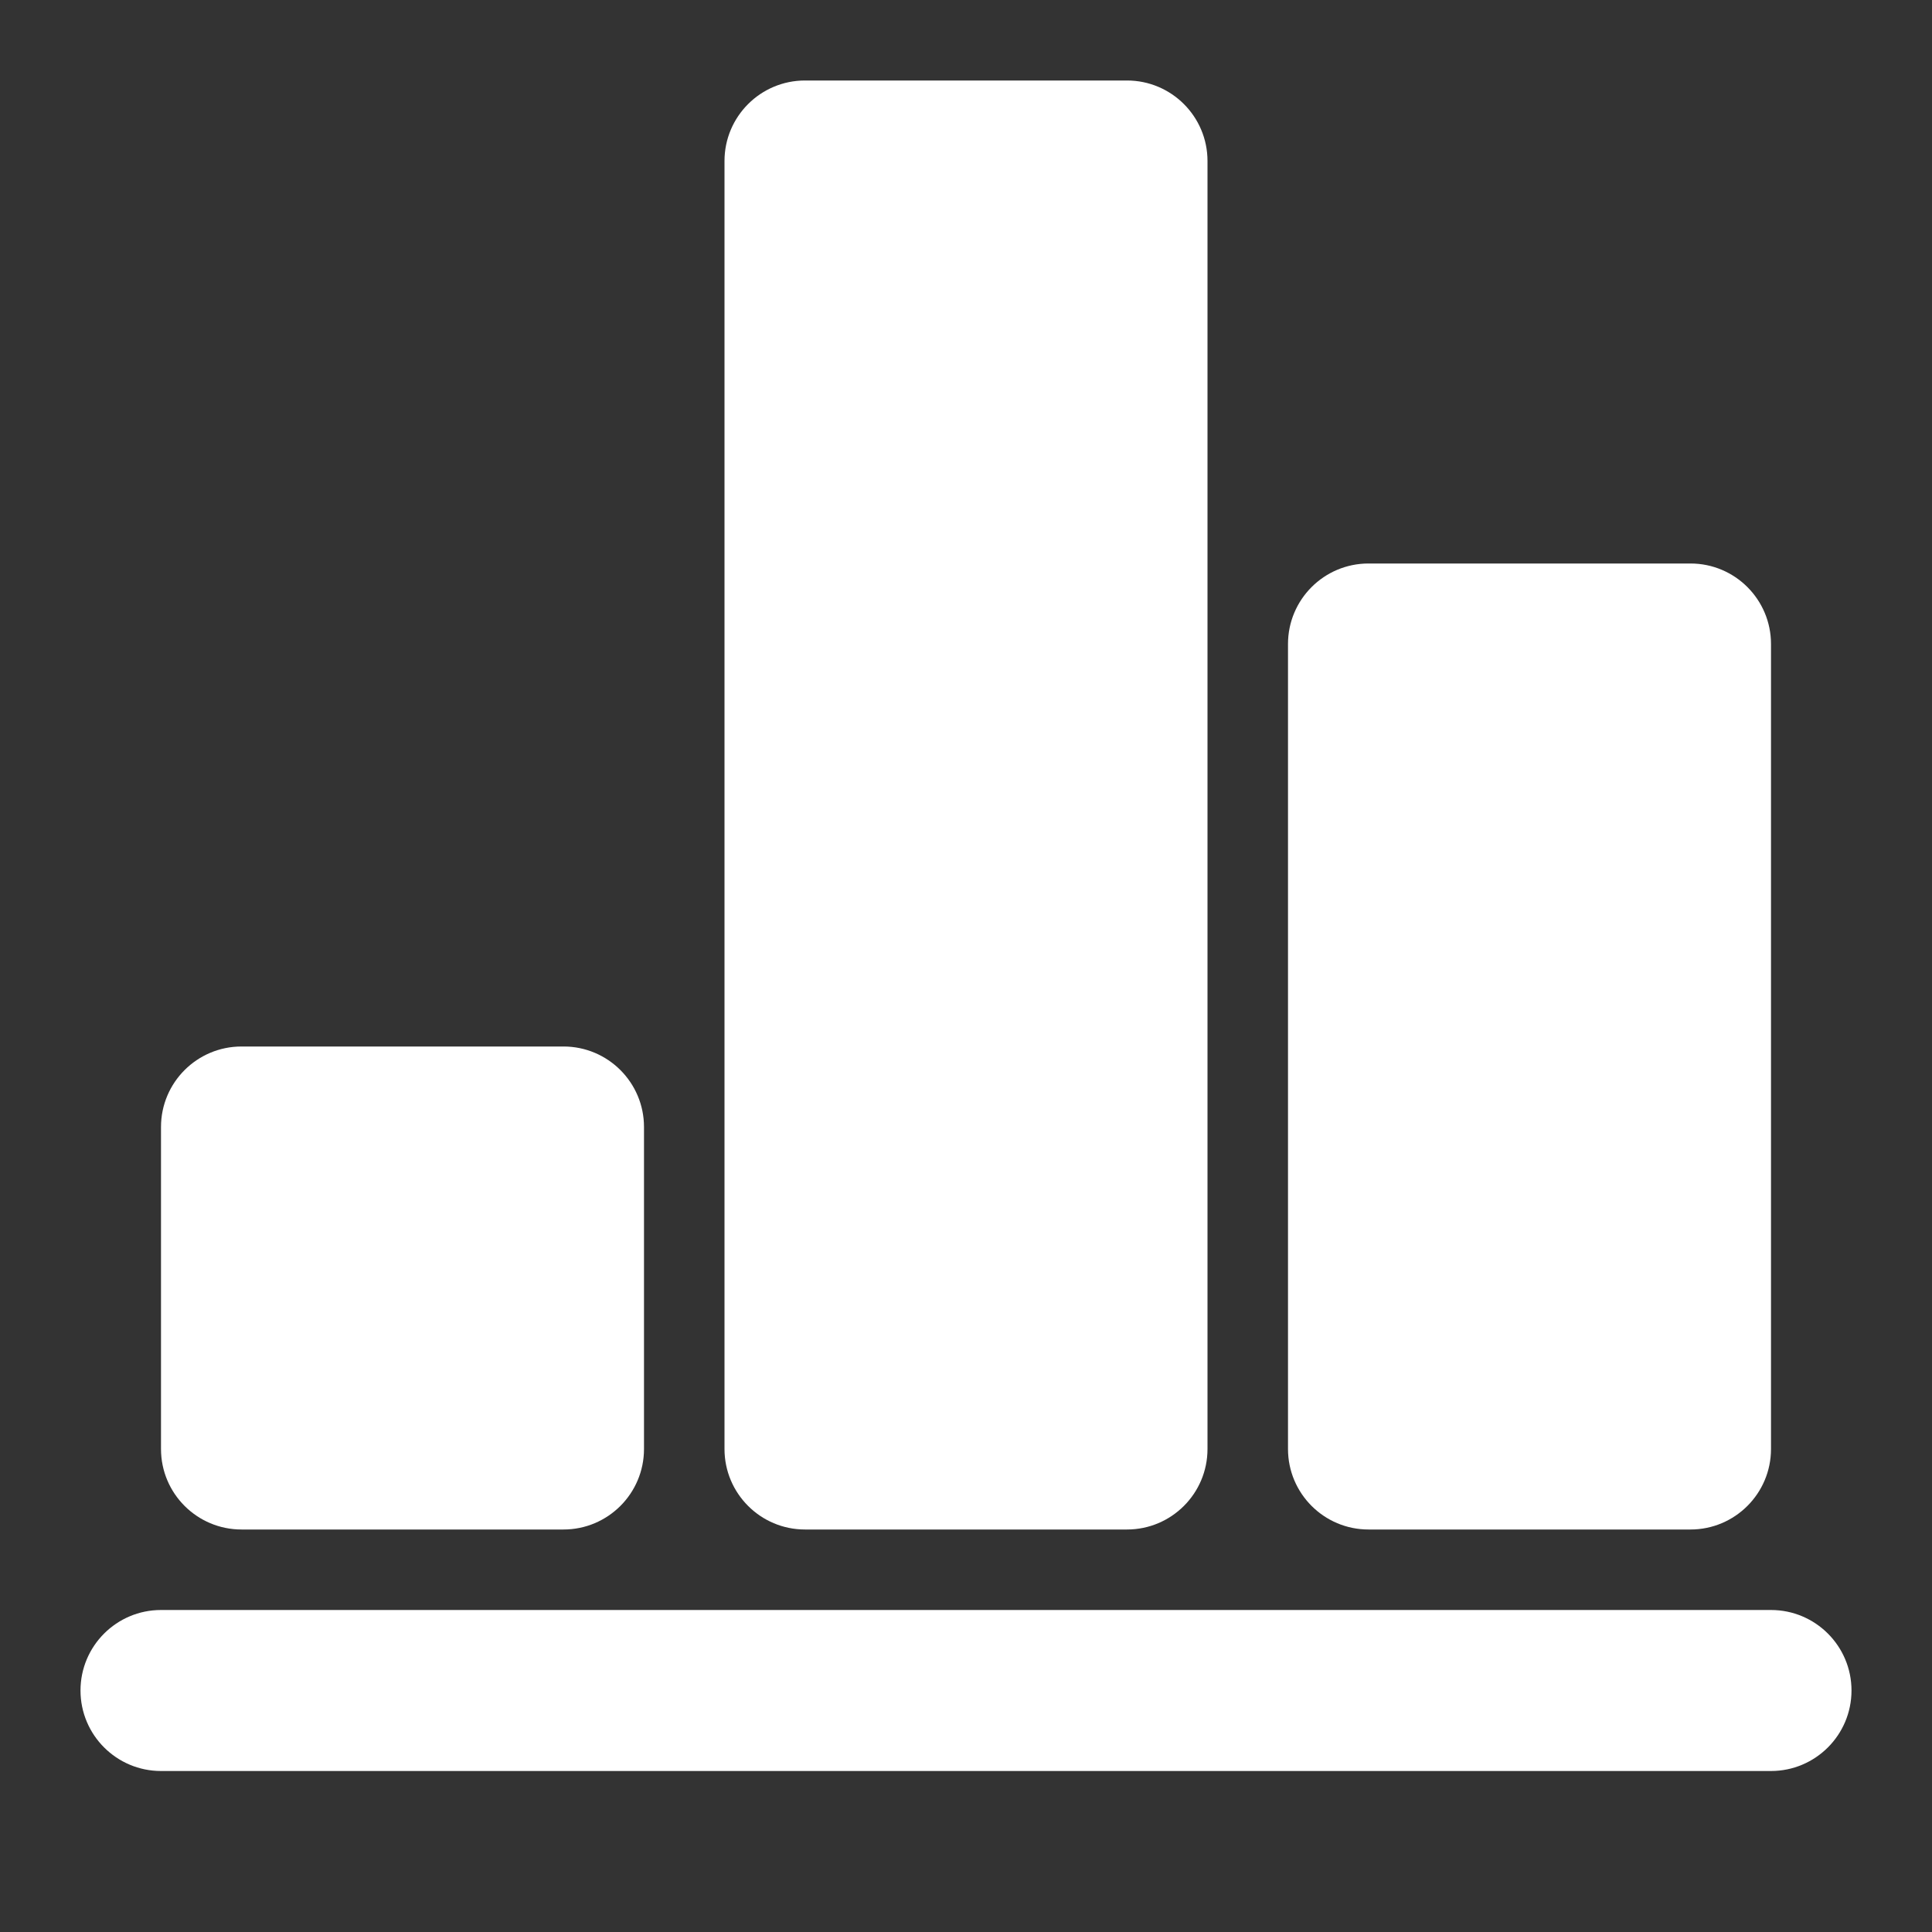 <?xml version="1.0" encoding="UTF-8" standalone="no"?>
<svg width="24px" height="24px" viewBox="0 0 24 24" version="1.1" xmlns="http://www.w3.org/2000/svg" xmlns:xlink="http://www.w3.org/1999/xlink">
    <rect x="0" y="0" width="24" height="24" fill="#333333" stroke="none"/>
    <!-- Generator: Sketch 47.1 (45422) - http://www.bohemiancoding.com/sketch -->
    <title>Rankings Copy</title>
    <desc>Created with Sketch.</desc>
    <defs></defs>
    <g id="Page-1" stroke="none" stroke-width="1" fill="none" fill-rule="evenodd">
        <g id="Rankings-Copy" fill-rule="nonzero" fill="#FFFFFF">
            <path d="M2,22 C1.448,22 1,21.552 1,21 C1,20.448 1.448,20 2,20 L22,20 C22.552,20 23,20.448 23,21 C23,21.552 22.552,22 22,22 L2,22 Z M3,13 L7,13 C7.552,13 8,13.448 8,14 L8,18 C8,18.552 7.552,19 7,19 L3,19 C2.448,19 2,18.552 2,18 L2,14 C2,13.448 2.448,13 3,13 L3,13 Z M17,7 L21,7 C21.552,7 22,7.448 22,8 L22,18 C22,18.552 21.552,19 21,19 L17,19 C16.448,19 16,18.552 16,18 L16,8 C16,7.448 16.448,7 17,7 Z M10,1 L14,1 C14.552,1 15,1.448 15,2 L15,18 C15,18.552 14.552,19 14,19 L10,19 C9.448,19 9,18.552 9,18 L9,2 L9,2 C9,1.448 9.448,1 10,1 Z" id="Rankings"></path>
        </g>
    </g>
</svg>